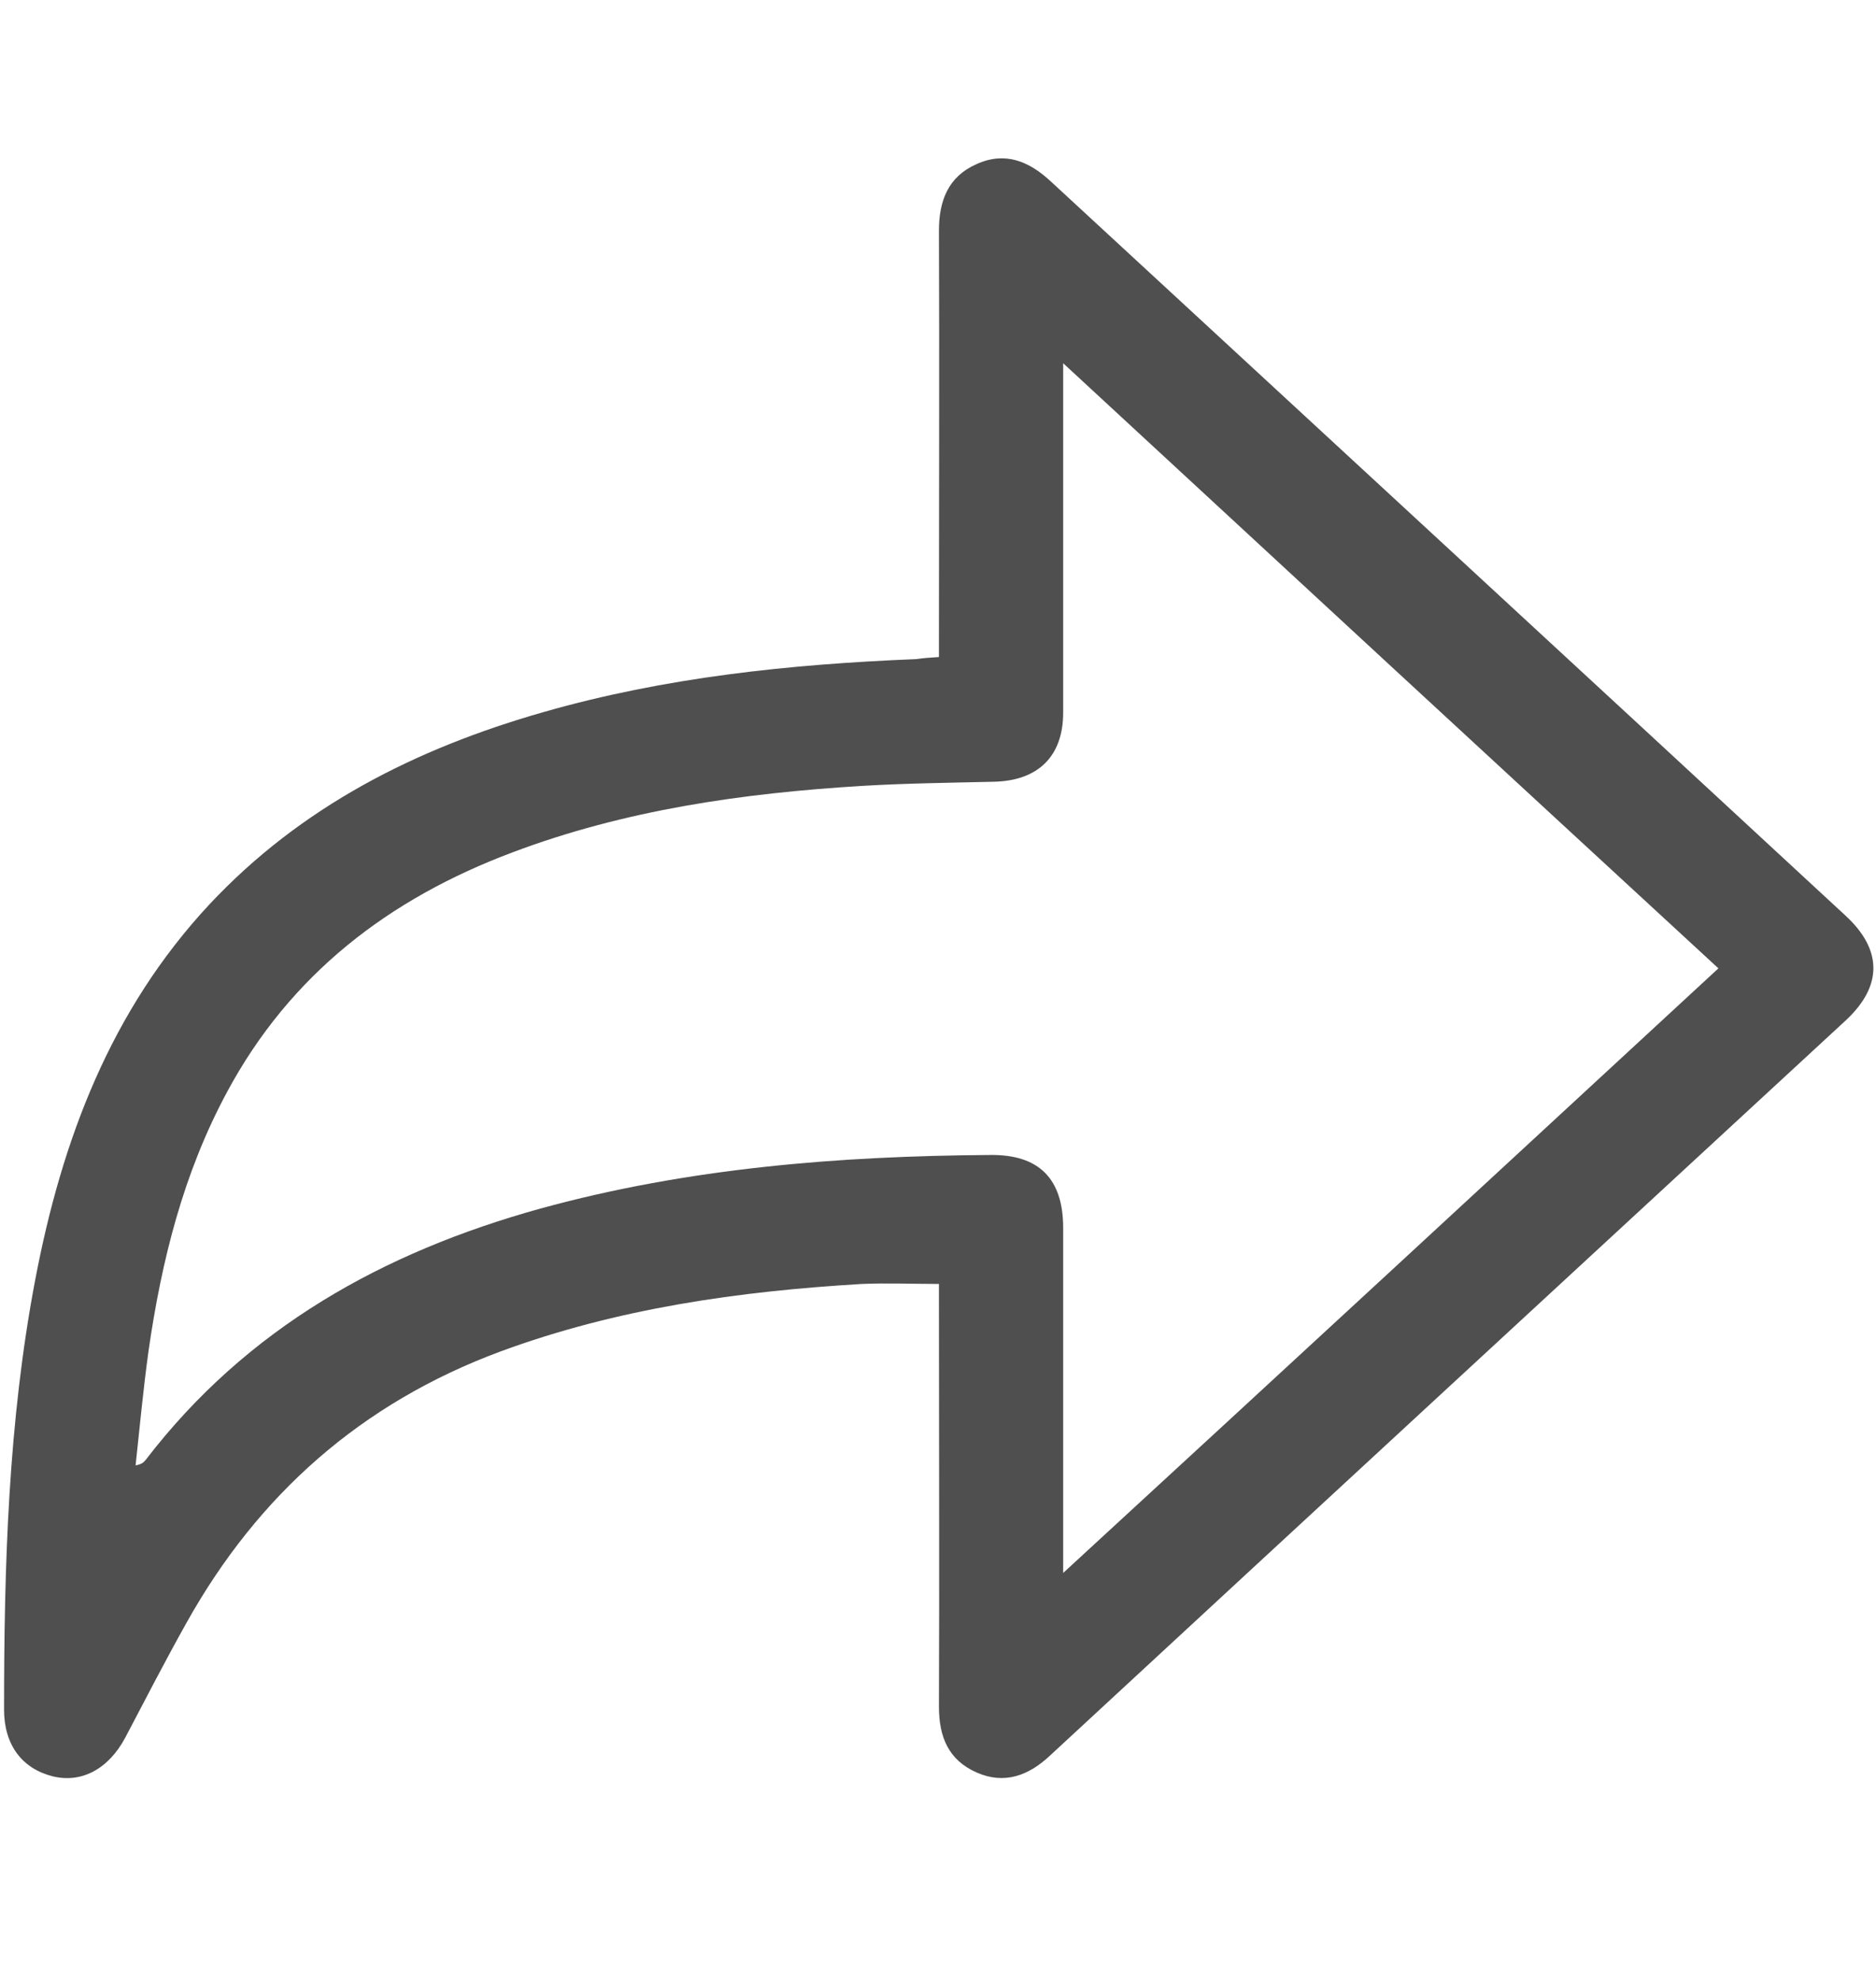 <svg width="18" height="19" viewBox="0 0 18 19" fill="none" xmlns="http://www.w3.org/2000/svg">
<g id="share 1">
<g id="Group">
<g id="Group_2">
<path id="Vector" d="M9.009 6.302C9.009 6.217 9.009 6.147 9.009 6.077C9.009 4.791 9.014 3.499 9.009 2.213C9.009 1.924 9.099 1.694 9.368 1.575C9.642 1.45 9.872 1.545 10.081 1.739C12.624 4.088 15.167 6.431 17.705 8.78C18.064 9.109 18.064 9.458 17.71 9.787C15.162 12.14 12.614 14.489 10.071 16.842C9.867 17.032 9.637 17.117 9.373 17.002C9.099 16.882 9.009 16.658 9.009 16.369C9.014 15.082 9.009 13.791 9.009 12.504C9.009 12.44 9.009 12.37 9.009 12.315C8.75 12.315 8.511 12.305 8.271 12.315C7.089 12.385 5.923 12.549 4.801 12.963C3.47 13.457 2.477 14.334 1.789 15.566C1.585 15.93 1.395 16.299 1.201 16.668C1.041 16.967 0.782 17.107 0.503 17.037C0.209 16.962 0.039 16.733 0.039 16.399C0.039 15.018 0.079 13.636 0.338 12.275C0.593 10.934 1.061 9.692 2.009 8.675C2.891 7.733 3.993 7.179 5.215 6.83C6.381 6.496 7.578 6.371 8.79 6.322C8.86 6.312 8.924 6.307 9.009 6.302ZM16.488 9.288C14.389 7.354 12.31 5.434 10.201 3.484C10.201 3.604 10.201 3.669 10.201 3.739C10.201 4.771 10.201 5.803 10.201 6.835C10.201 7.254 9.961 7.488 9.538 7.498C9.114 7.508 8.69 7.513 8.271 7.538C7.124 7.608 5.998 7.768 4.916 8.176C3.734 8.62 2.786 9.343 2.178 10.475C1.759 11.253 1.55 12.091 1.425 12.958C1.375 13.322 1.34 13.691 1.301 14.055C1.36 14.045 1.38 14.025 1.4 14C2.368 12.739 3.674 12.011 5.185 11.592C6.601 11.203 8.047 11.088 9.503 11.078C9.971 11.073 10.201 11.308 10.201 11.777C10.201 12.804 10.201 13.831 10.201 14.853C10.201 14.918 10.201 14.983 10.201 15.087C12.315 13.143 14.394 11.223 16.488 9.288Z" fill="#4F4F4F"/>
</g>
</g>
</g>
</svg>
